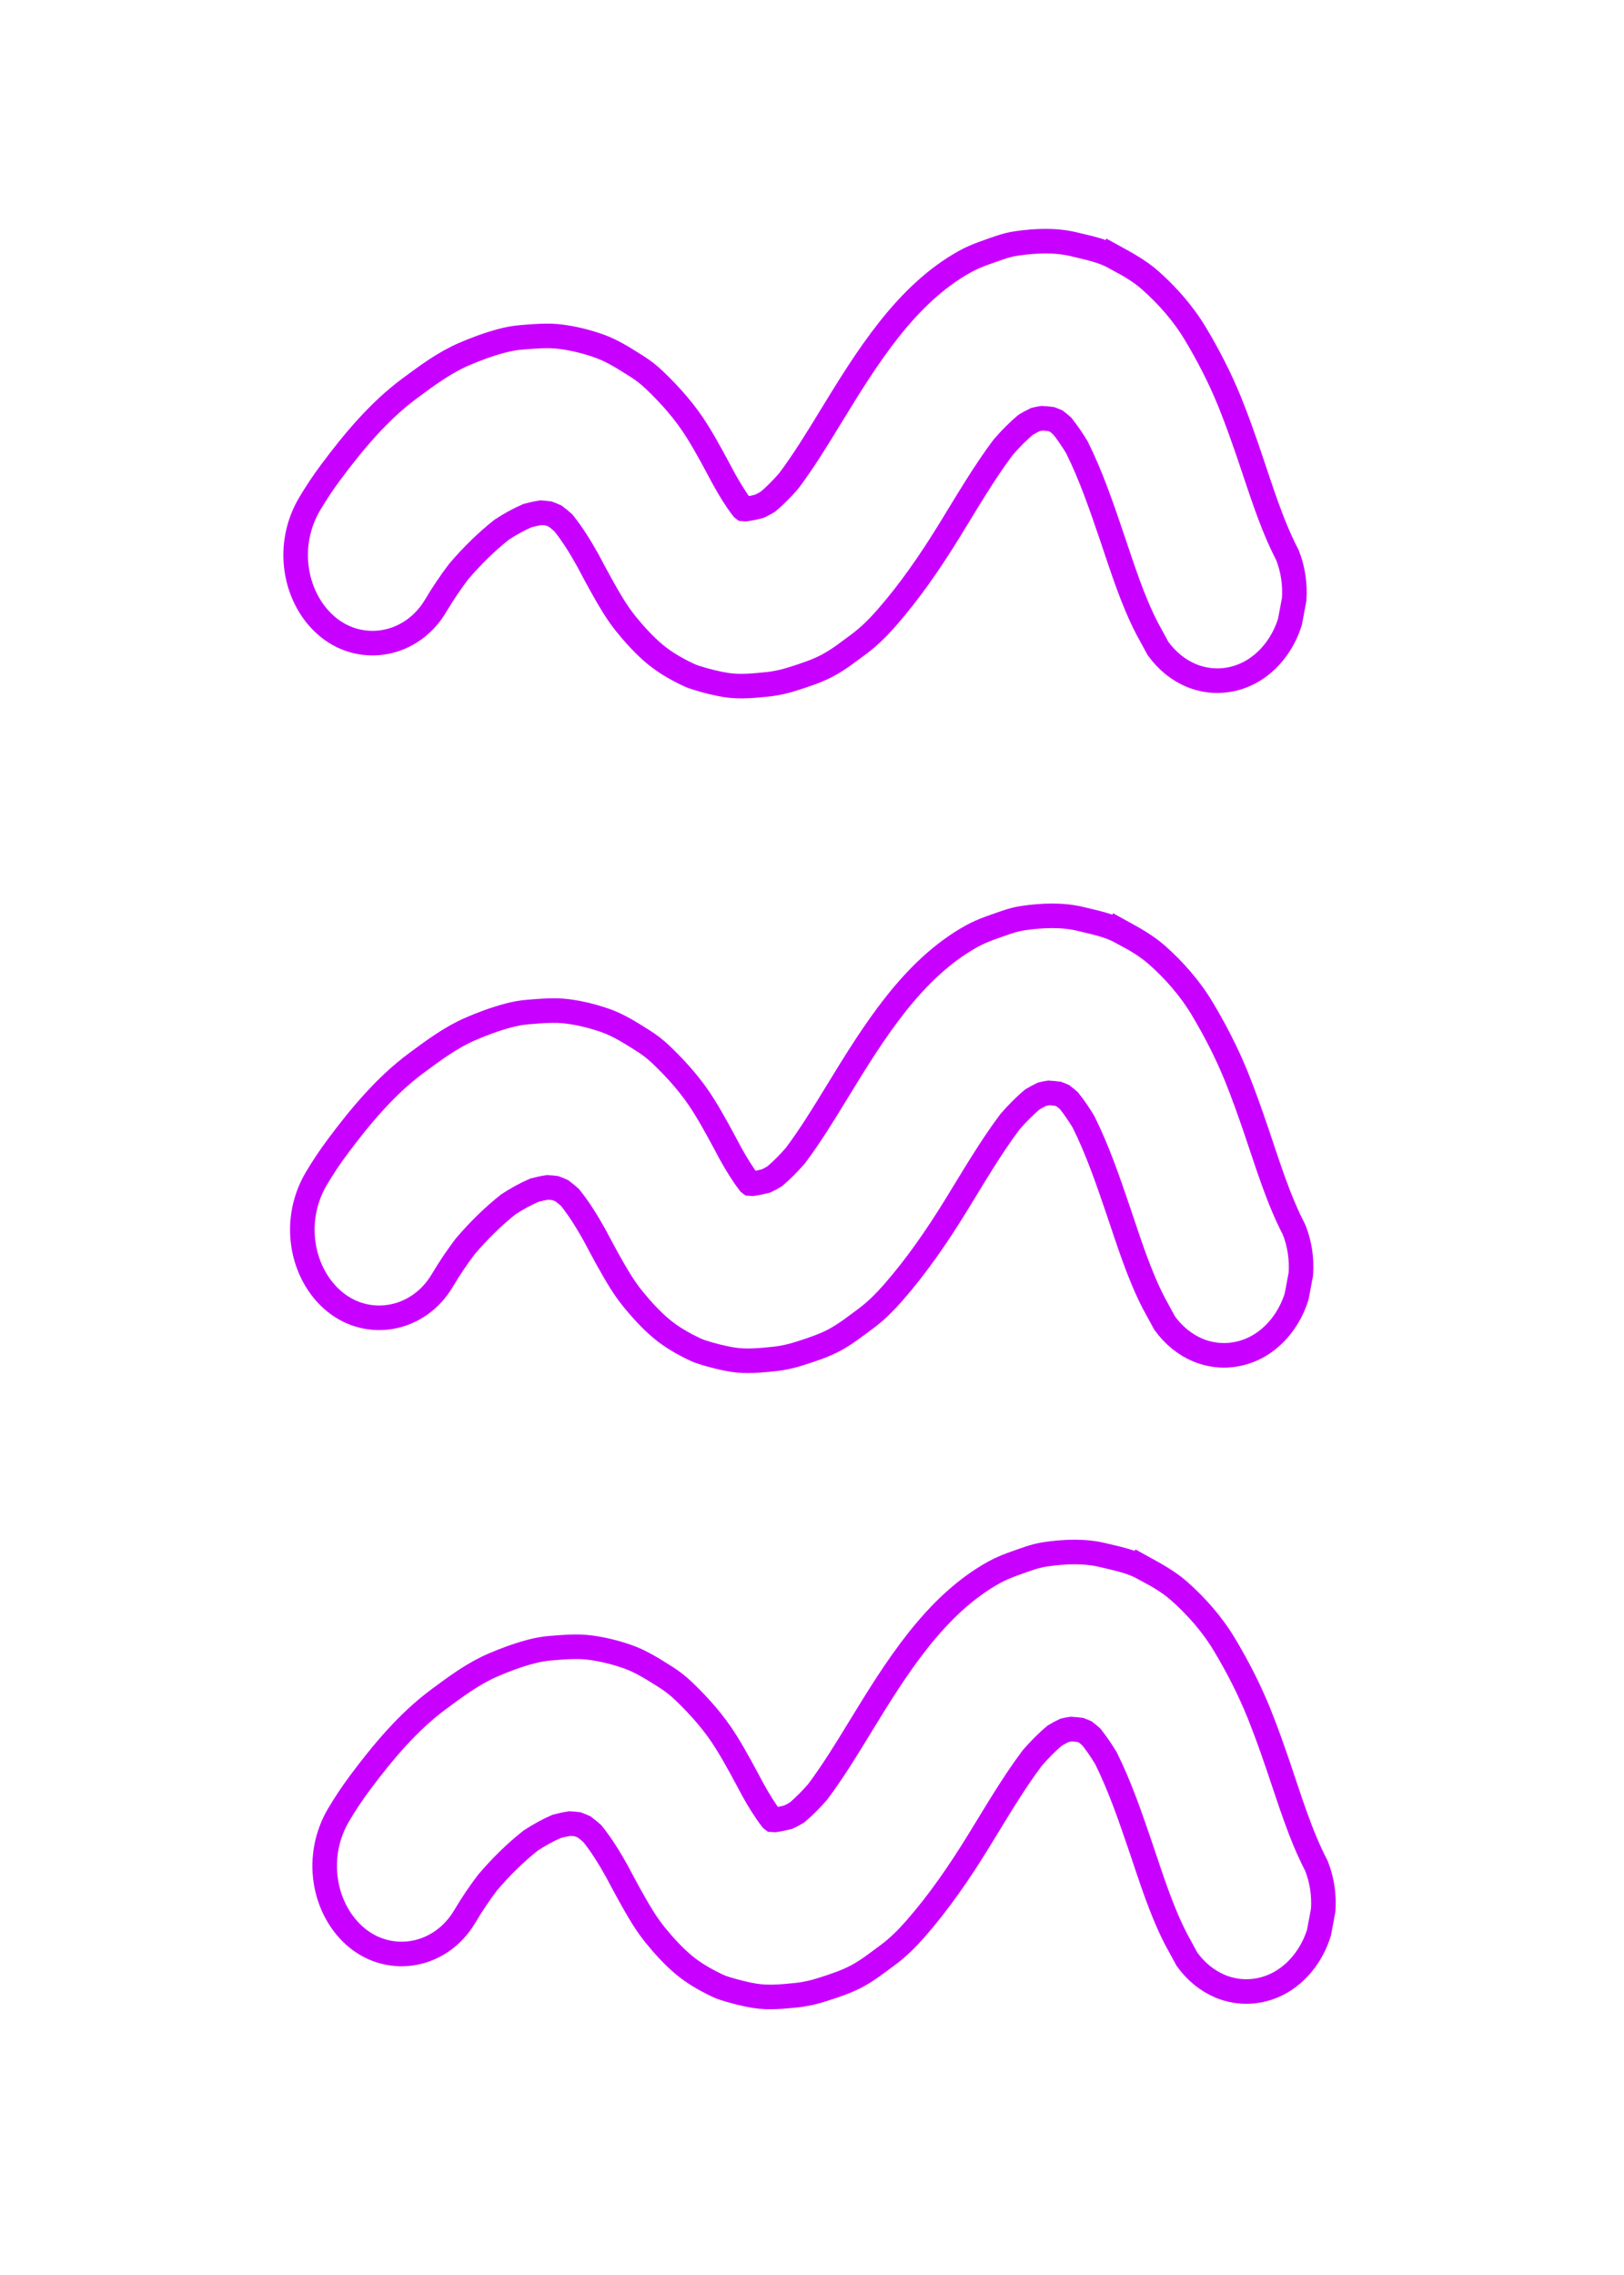<?xml version="1.0" encoding="UTF-8" standalone="no"?>
<!-- Created with Inkscape (http://www.inkscape.org/) -->

<svg
   xmlns:osb="http://www.openswatchbook.org/uri/2009/osb"
   xmlns:dc="http://purl.org/dc/elements/1.1/"
   xmlns:cc="http://creativecommons.org/ns#"
   xmlns:rdf="http://www.w3.org/1999/02/22-rdf-syntax-ns#"
   xmlns:svg="http://www.w3.org/2000/svg"
   xmlns="http://www.w3.org/2000/svg"
   xmlns:sodipodi="http://sodipodi.sourceforge.net/DTD/sodipodi-0.dtd"
   xmlns:inkscape="http://www.inkscape.org/namespaces/inkscape"
   width="125"
   height="175"
   viewBox="0 0 33.073 46.302"
   version="1.1"
   id="svg8"
   inkscape:version="0.92.5 (2060ec1f9f, 2020-04-08)"
   sodipodi:docname="purple-3-squiggly-open.svg">
  <defs
     id="defs2">
    <linearGradient
       id="linearGradient841"
       osb:paint="solid">
      <stop
         style="stop-color:#a100ff;stop-opacity:1;"
         offset="0"
         id="stop839" />
    </linearGradient>
  </defs>
  <sodipodi:namedview
     id="base"
     pagecolor="#ffffff"
     bordercolor="#666666"
     borderopacity="1.0"
     inkscape:pageopacity="0.0"
     inkscape:pageshadow="2"
     inkscape:zoom="2.8"
     inkscape:cx="-30.820226"
     inkscape:cy="91.996365"
     inkscape:document-units="mm"
     inkscape:current-layer="layer1"
     showgrid="false"
     units="px"
     inkscape:snap-midpoints="true"
     inkscape:window-width="1366"
     inkscape:window-height="705"
     inkscape:window-x="-8"
     inkscape:window-y="-8"
     inkscape:window-maximized="1" />
  <g
     inkscape:label="Layer 1"
     inkscape:groupmode="layer"
     id="layer1"
     transform="translate(0,-250.698)">
    <path
       d="m 22.689,255.93 c -0.256,-0.14 -0.535,-0.19 -0.81,-0.258 -0.381,-0.094 -0.791,-0.075 -1.173,-0.02 -0.12,0.017 -0.237,0.048 -0.353,0.088 -0.238,0.084 -0.476,0.157 -0.7,0.281 -1.203,0.666 -1.998,1.951 -2.744,3.173 -0.269,0.441 -0.54,0.883 -0.846,1.292 -0.133,0.152 -0.273,0.296 -0.424,0.423 -0.057,0.034 -0.116,0.066 -0.176,0.094 -0.089,0.023 -0.179,0.042 -0.269,0.055 -0.019,-0.002 -0.038,-0.003 -0.057,-0.004 -0.004,-0.003 -0.007,-0.006 -0.011,-0.009 -0.142,-0.183 -0.264,-0.386 -0.38,-0.593 -0.176,-0.328 -0.349,-0.658 -0.544,-0.971 -0.246,-0.397 -0.547,-0.734 -0.873,-1.046 -0.115,-0.11 -0.239,-0.206 -0.37,-0.288 -0.245,-0.154 -0.493,-0.314 -0.761,-0.408 -0.255,-0.09 -0.522,-0.156 -0.788,-0.189 -0.262,-0.033 -0.534,-0.006 -0.794,0.014 -0.137,0.011 -0.274,0.037 -0.408,0.073 -0.261,0.07 -0.519,0.165 -0.77,0.274 -0.395,0.172 -0.752,0.437 -1.105,0.699 -0.613,0.455 -1.126,1.067 -1.598,1.7 -0.153,0.205 -0.296,0.42 -0.429,0.644 -0.235,0.396 -0.334,0.873 -0.262,1.347 0.071,0.469 0.304,0.892 0.643,1.165 0.692,0.559 1.703,0.374 2.185,-0.439 0.143,-0.241 0.299,-0.472 0.466,-0.693 0.27,-0.316 0.563,-0.606 0.881,-0.857 0.169,-0.11 0.344,-0.207 0.525,-0.286 0.09,-0.024 0.181,-0.044 0.272,-0.058 0.053,0.003 0.106,0.008 0.158,0.015 0.044,0.016 0.088,0.034 0.132,0.054 0.057,0.043 0.112,0.088 0.166,0.136 0.188,0.234 0.349,0.496 0.499,0.764 0.172,0.323 0.343,0.647 0.535,0.954 0.076,0.12 0.157,0.236 0.245,0.345 0.177,0.217 0.368,0.427 0.577,0.603 0.209,0.176 0.449,0.312 0.688,0.425 0.058,0.028 0.118,0.05 0.179,0.068 0.195,0.06 0.393,0.111 0.593,0.143 0.279,0.044 0.572,0.013 0.849,-0.015 0.178,-0.019 0.356,-0.06 0.528,-0.116 0.231,-0.074 0.472,-0.152 0.692,-0.269 0.223,-0.118 0.432,-0.284 0.636,-0.434 0.204,-0.151 0.388,-0.334 0.56,-0.53 0.477,-0.545 0.889,-1.143 1.277,-1.772 0.356,-0.577 0.699,-1.169 1.101,-1.705 0.143,-0.164 0.294,-0.319 0.458,-0.456 0.064,-0.038 0.129,-0.074 0.196,-0.106 0.045,-0.011 0.091,-0.02 0.137,-0.027 0.064,0.004 0.128,0.009 0.191,0.018 0.032,0.012 0.064,0.025 0.096,0.039 0.043,0.033 0.084,0.067 0.125,0.103 0.107,0.135 0.205,0.279 0.296,0.429 0.287,0.576 0.5,1.199 0.71,1.816 0.217,0.638 0.42,1.295 0.727,1.885 0.072,0.132 0.144,0.264 0.216,0.396 0.185,0.254 0.412,0.438 0.682,0.551 0.383,0.158 0.812,0.135 1.181,-0.059 0.382,-0.201 0.682,-0.578 0.824,-1.033 0.029,-0.152 0.057,-0.305 0.086,-0.457 0.021,-0.314 -0.024,-0.615 -0.137,-0.902 -0.328,-0.631 -0.54,-1.337 -0.773,-2.019 -0.127,-0.372 -0.258,-0.743 -0.405,-1.106 -0.196,-0.481 -0.433,-0.941 -0.695,-1.378 -0.249,-0.416 -0.574,-0.782 -0.92,-1.089 -0.222,-0.197 -0.487,-0.341 -0.736,-0.478 z"
       id="path4"
       inkscape:connector-curvature="0"
       style="fill:none;fill-opacity:1;stroke:#c800ff;stroke-width:0.5;stroke-miterlimit:4;stroke-dasharray:none;stroke-opacity:1" />
    <path
       d="m 22.825,269.661 c -0.256,-0.14 -0.535,-0.19 -0.81,-0.258 -0.381,-0.094 -0.791,-0.075 -1.173,-0.02 -0.12,0.017 -0.237,0.048 -0.353,0.088 -0.238,0.084 -0.476,0.157 -0.7,0.281 -1.203,0.666 -1.998,1.951 -2.744,3.173 -0.269,0.441 -0.54,0.883 -0.846,1.292 -0.133,0.152 -0.273,0.296 -0.424,0.423 -0.057,0.034 -0.116,0.066 -0.176,0.094 -0.089,0.023 -0.179,0.042 -0.269,0.055 -0.019,-0.002 -0.038,-0.003 -0.057,-0.004 -0.004,-0.003 -0.007,-0.006 -0.011,-0.009 -0.142,-0.183 -0.264,-0.386 -0.38,-0.593 -0.176,-0.328 -0.349,-0.658 -0.544,-0.971 -0.246,-0.397 -0.547,-0.734 -0.873,-1.046 -0.115,-0.11 -0.239,-0.206 -0.37,-0.288 -0.245,-0.154 -0.493,-0.314 -0.761,-0.408 -0.255,-0.09 -0.522,-0.156 -0.788,-0.189 -0.262,-0.033 -0.534,-0.006 -0.794,0.014 -0.137,0.011 -0.274,0.037 -0.408,0.073 -0.261,0.07 -0.519,0.165 -0.77,0.274 -0.395,0.172 -0.752,0.437 -1.105,0.699 -0.613,0.455 -1.126,1.067 -1.598,1.7 -0.153,0.205 -0.296,0.42 -0.429,0.644 -0.235,0.396 -0.334,0.873 -0.262,1.347 0.071,0.469 0.304,0.892 0.643,1.165 0.692,0.559 1.703,0.374 2.185,-0.439 0.143,-0.241 0.299,-0.472 0.466,-0.693 0.27,-0.316 0.563,-0.606 0.881,-0.857 0.169,-0.11 0.344,-0.207 0.525,-0.286 0.09,-0.024 0.181,-0.044 0.272,-0.058 0.053,0.003 0.106,0.008 0.158,0.015 0.044,0.016 0.088,0.034 0.132,0.054 0.057,0.043 0.112,0.088 0.166,0.136 0.188,0.234 0.349,0.496 0.499,0.764 0.172,0.323 0.343,0.647 0.535,0.954 0.076,0.12 0.157,0.236 0.245,0.345 0.177,0.217 0.368,0.427 0.577,0.603 0.209,0.176 0.449,0.312 0.688,0.425 0.058,0.028 0.118,0.05 0.179,0.068 0.195,0.06 0.393,0.111 0.593,0.143 0.279,0.044 0.572,0.013 0.849,-0.015 0.178,-0.019 0.356,-0.06 0.528,-0.116 0.231,-0.074 0.472,-0.152 0.692,-0.269 0.223,-0.118 0.432,-0.284 0.636,-0.434 0.204,-0.151 0.388,-0.334 0.56,-0.53 0.477,-0.545 0.889,-1.143 1.277,-1.772 0.356,-0.577 0.699,-1.169 1.101,-1.705 0.143,-0.164 0.294,-0.319 0.458,-0.456 0.064,-0.038 0.129,-0.074 0.196,-0.106 0.045,-0.011 0.091,-0.02 0.137,-0.027 0.064,0.004 0.128,0.009 0.191,0.018 0.032,0.012 0.064,0.025 0.096,0.039 0.043,0.033 0.084,0.067 0.125,0.103 0.107,0.135 0.205,0.279 0.296,0.429 0.287,0.576 0.5,1.199 0.71,1.816 0.217,0.638 0.42,1.295 0.727,1.885 0.072,0.132 0.144,0.264 0.216,0.396 0.185,0.254 0.412,0.438 0.682,0.551 0.383,0.158 0.812,0.135 1.181,-0.059 0.382,-0.201 0.682,-0.578 0.824,-1.033 0.029,-0.152 0.057,-0.305 0.086,-0.457 0.021,-0.314 -0.024,-0.615 -0.137,-0.902 -0.328,-0.631 -0.54,-1.337 -0.773,-2.019 -0.127,-0.372 -0.258,-0.743 -0.405,-1.106 -0.196,-0.481 -0.433,-0.941 -0.695,-1.378 -0.249,-0.416 -0.574,-0.782 -0.92,-1.089 -0.222,-0.197 -0.487,-0.341 -0.736,-0.478 z"
       id="path4-1"
       inkscape:connector-curvature="0"
       style="fill:none;fill-opacity:1;stroke:#c800ff;stroke-width:0.5;stroke-miterlimit:4;stroke-dasharray:none;stroke-opacity:1" />
    <path
       d="m 23.28,282.609 c -0.256,-0.14 -0.535,-0.19 -0.81,-0.258 -0.381,-0.094 -0.791,-0.075 -1.173,-0.02 -0.12,0.017 -0.237,0.048 -0.353,0.088 -0.238,0.084 -0.476,0.157 -0.7,0.281 -1.203,0.666 -1.998,1.951 -2.744,3.173 -0.269,0.441 -0.54,0.883 -0.846,1.292 -0.133,0.152 -0.273,0.296 -0.424,0.423 -0.057,0.034 -0.116,0.066 -0.176,0.094 -0.089,0.023 -0.179,0.042 -0.269,0.055 -0.019,-0.002 -0.038,-0.003 -0.057,-0.004 -0.004,-0.003 -0.007,-0.006 -0.011,-0.009 -0.142,-0.183 -0.264,-0.386 -0.38,-0.593 -0.176,-0.328 -0.349,-0.658 -0.544,-0.971 -0.246,-0.397 -0.547,-0.734 -0.873,-1.046 -0.115,-0.11 -0.239,-0.206 -0.37,-0.288 -0.245,-0.154 -0.493,-0.314 -0.761,-0.408 -0.255,-0.09 -0.522,-0.156 -0.788,-0.189 -0.262,-0.033 -0.534,-0.006 -0.794,0.014 -0.137,0.011 -0.274,0.037 -0.408,0.073 -0.261,0.07 -0.519,0.165 -0.77,0.274 -0.395,0.172 -0.752,0.437 -1.105,0.699 -0.613,0.455 -1.126,1.067 -1.598,1.7 -0.153,0.205 -0.296,0.42 -0.429,0.644 -0.235,0.396 -0.334,0.873 -0.262,1.347 0.071,0.469 0.304,0.892 0.643,1.165 0.692,0.559 1.703,0.374 2.185,-0.439 0.143,-0.241 0.299,-0.472 0.466,-0.693 0.27,-0.316 0.563,-0.606 0.881,-0.857 0.169,-0.11 0.344,-0.207 0.525,-0.286 0.09,-0.024 0.181,-0.044 0.272,-0.058 0.053,0.003 0.106,0.008 0.158,0.015 0.044,0.016 0.088,0.034 0.132,0.054 0.057,0.043 0.112,0.088 0.166,0.136 0.188,0.234 0.349,0.496 0.499,0.764 0.172,0.323 0.343,0.647 0.535,0.954 0.076,0.12 0.157,0.236 0.245,0.345 0.177,0.217 0.368,0.427 0.577,0.603 0.209,0.176 0.449,0.312 0.688,0.425 0.058,0.028 0.118,0.05 0.179,0.068 0.195,0.06 0.393,0.111 0.593,0.143 0.279,0.044 0.572,0.013 0.849,-0.015 0.178,-0.019 0.356,-0.06 0.528,-0.116 0.231,-0.074 0.472,-0.152 0.692,-0.269 0.223,-0.118 0.432,-0.284 0.636,-0.434 0.204,-0.151 0.388,-0.334 0.56,-0.53 0.477,-0.545 0.889,-1.143 1.277,-1.772 0.356,-0.577 0.699,-1.169 1.101,-1.705 0.143,-0.164 0.294,-0.319 0.458,-0.456 0.064,-0.038 0.129,-0.074 0.196,-0.106 0.045,-0.011 0.091,-0.02 0.137,-0.027 0.064,0.004 0.128,0.009 0.191,0.018 0.032,0.012 0.064,0.025 0.096,0.039 0.043,0.033 0.084,0.067 0.125,0.103 0.107,0.135 0.205,0.279 0.296,0.429 0.287,0.576 0.5,1.199 0.71,1.816 0.217,0.638 0.42,1.295 0.727,1.885 0.072,0.132 0.144,0.264 0.216,0.396 0.185,0.254 0.412,0.438 0.682,0.551 0.383,0.158 0.812,0.135 1.181,-0.059 0.382,-0.201 0.682,-0.578 0.824,-1.033 0.029,-0.152 0.057,-0.305 0.086,-0.457 0.021,-0.314 -0.024,-0.615 -0.137,-0.902 -0.328,-0.631 -0.54,-1.337 -0.773,-2.019 -0.127,-0.372 -0.258,-0.743 -0.405,-1.106 -0.196,-0.481 -0.433,-0.941 -0.695,-1.378 -0.249,-0.416 -0.574,-0.782 -0.92,-1.089 -0.222,-0.197 -0.487,-0.341 -0.736,-0.478 z"
       id="path4-1-7"
       inkscape:connector-curvature="0"
       style="fill:none;fill-opacity:1;stroke:#c800ff;stroke-width:0.5;stroke-miterlimit:4;stroke-dasharray:none;stroke-opacity:1" />
  </g>
</svg>
